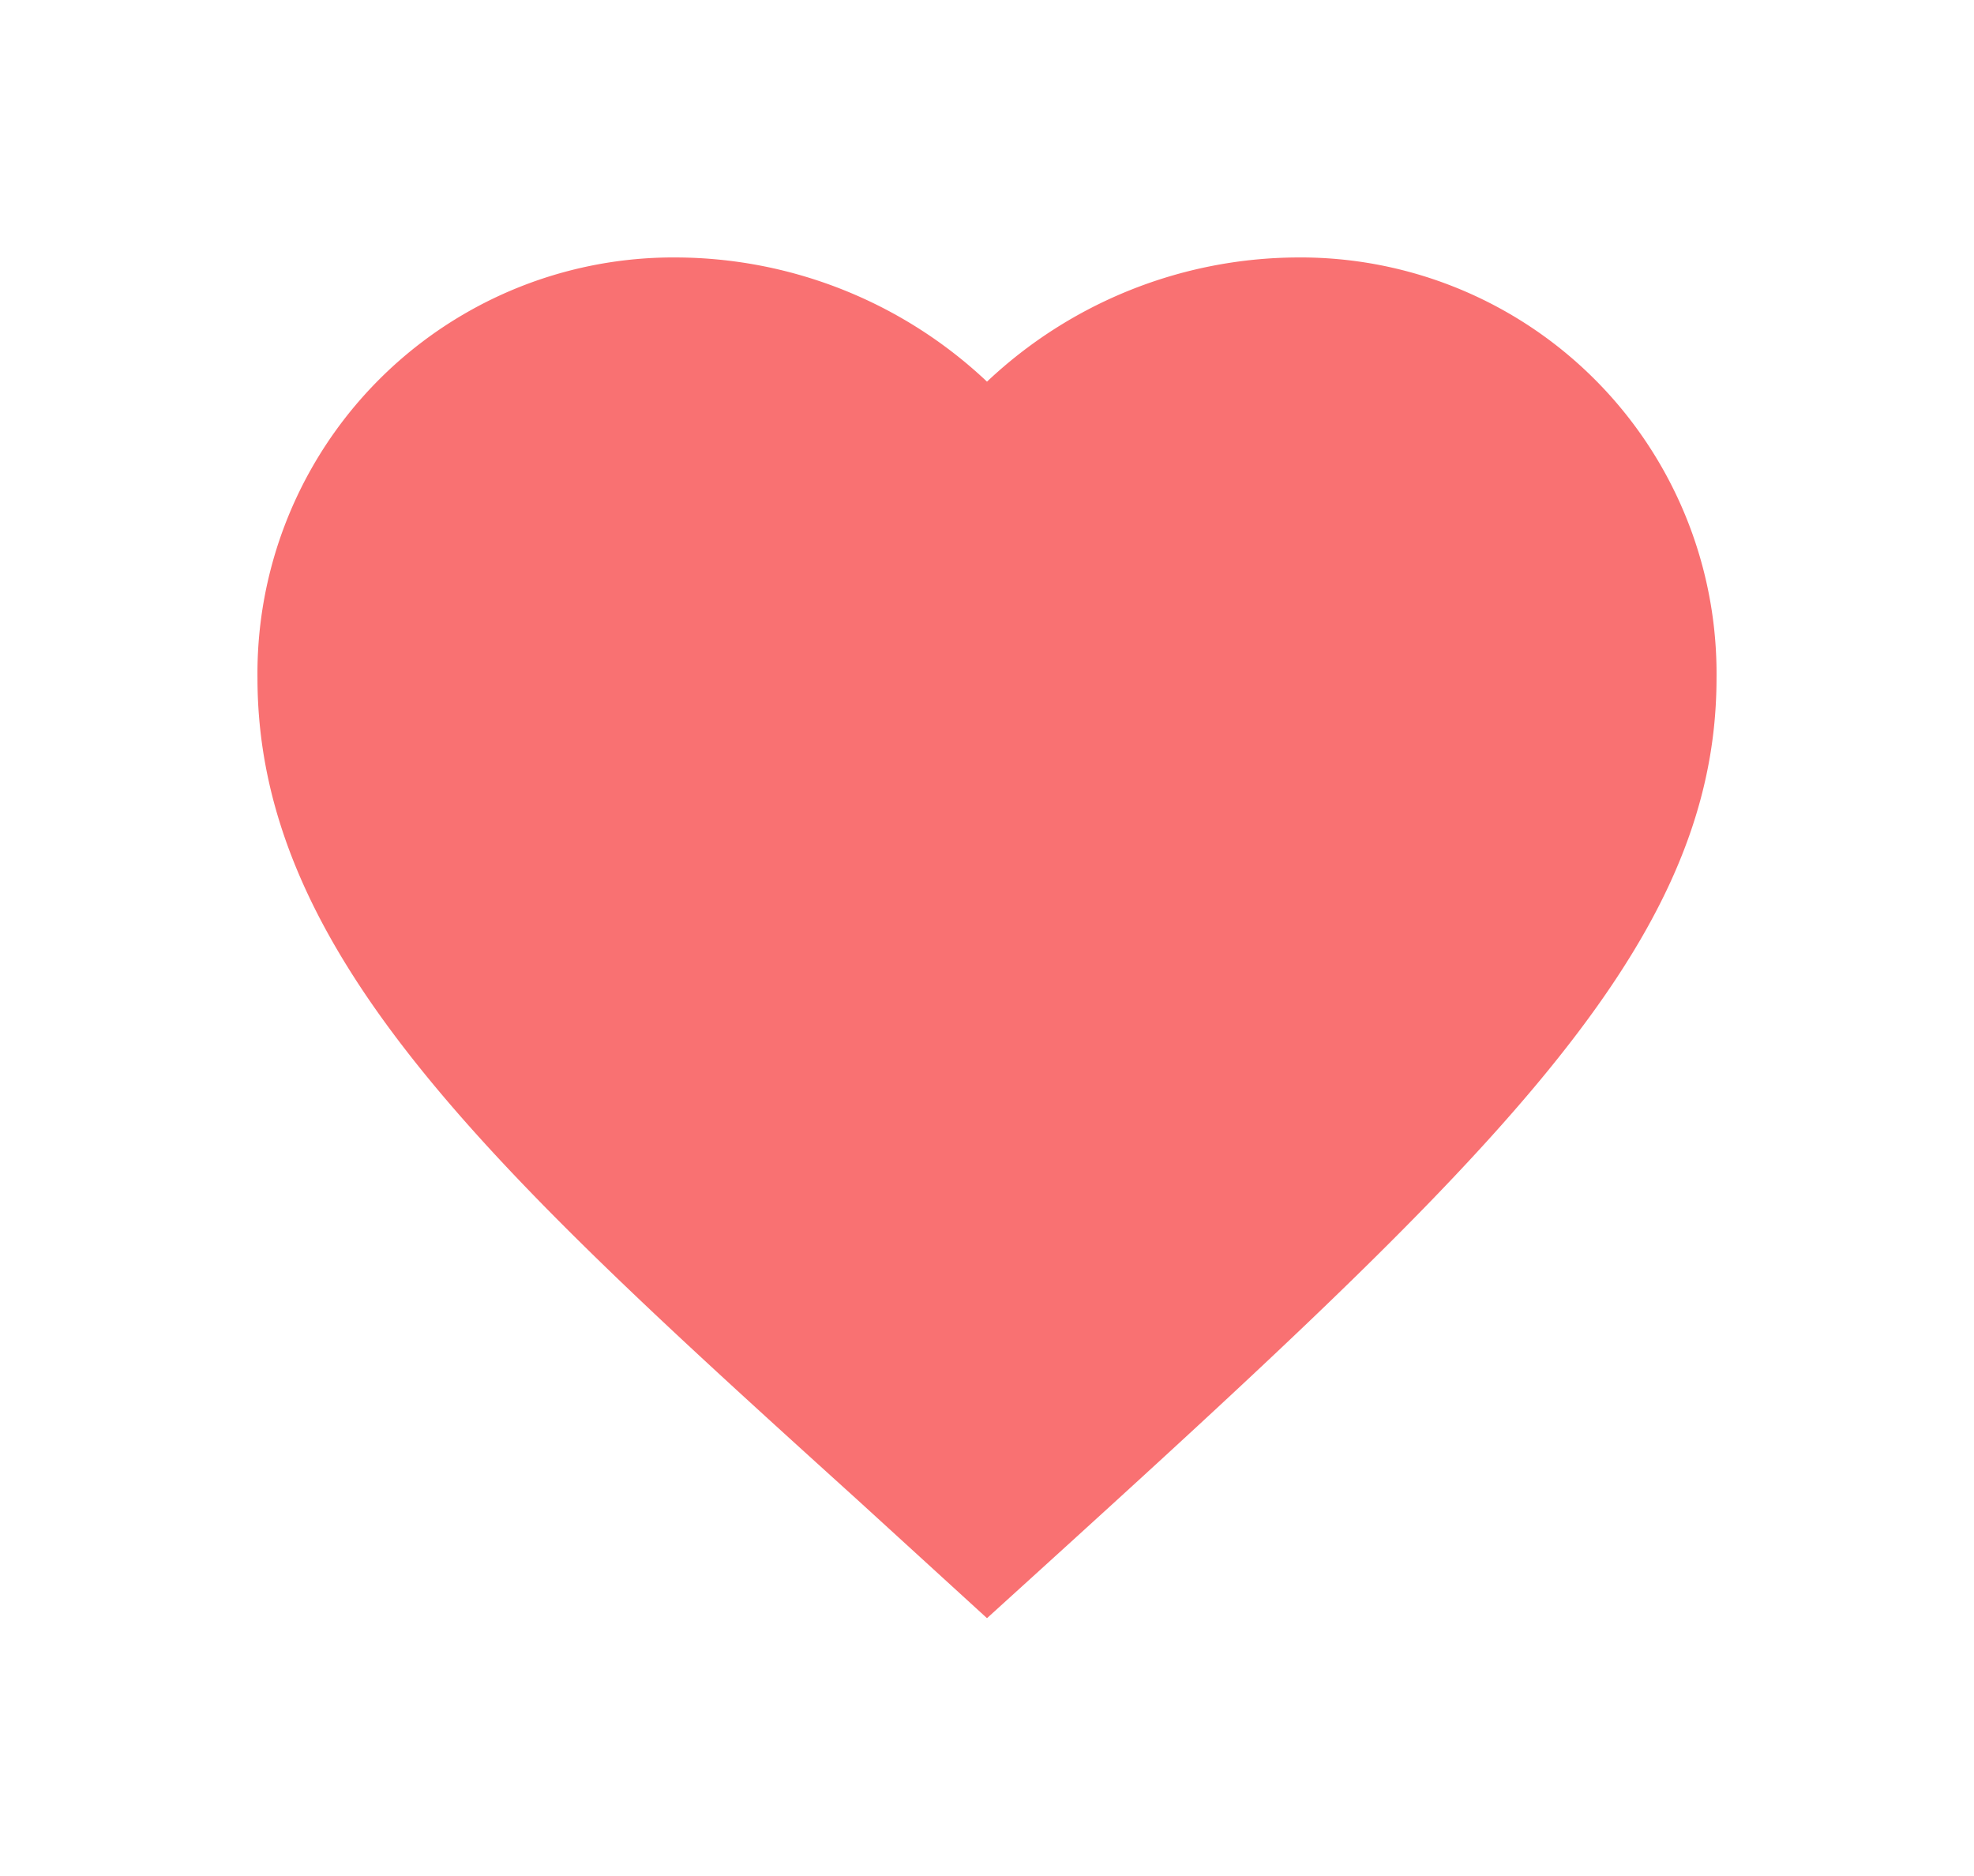 <svg xmlns="http://www.w3.org/2000/svg" xmlns:xlink="http://www.w3.org/1999/xlink" width="23" height="21.855" viewBox="0 0 23 21.855">
  <defs>
    <filter id="heart-fill" x="0" y="0" width="23" height="21.855" filterUnits="userSpaceOnUse">
      <feOffset input="SourceAlpha"/>
      <feGaussianBlur stdDeviation="1" result="blur"/>
      <feFlood flood-opacity="0.18"/>
      <feComposite operator="in" in2="blur"/>
      <feComposite in="SourceGraphic"/>
    </filter>
  </defs>
  <g transform="matrix(1, 0, 0, 1, 0, 0)" filter="url(#heart-fill)">
    <path id="heart-fill-2" data-name="heart-fill" d="M10,18.355l-1.5-1.37C4.282,13.166,1.5,10.643,1.5,7.4A4.848,4.848,0,0,1,6.4,2.5,5.3,5.3,0,0,1,10,3.947,5.3,5.3,0,0,1,13.6,2.5a4.848,4.848,0,0,1,4.9,4.9C18.5,10.638,15.726,13.158,10,18.355Z" transform="translate(1.5 0.5)" fill="#f97172"/>
  </g>
</svg>
